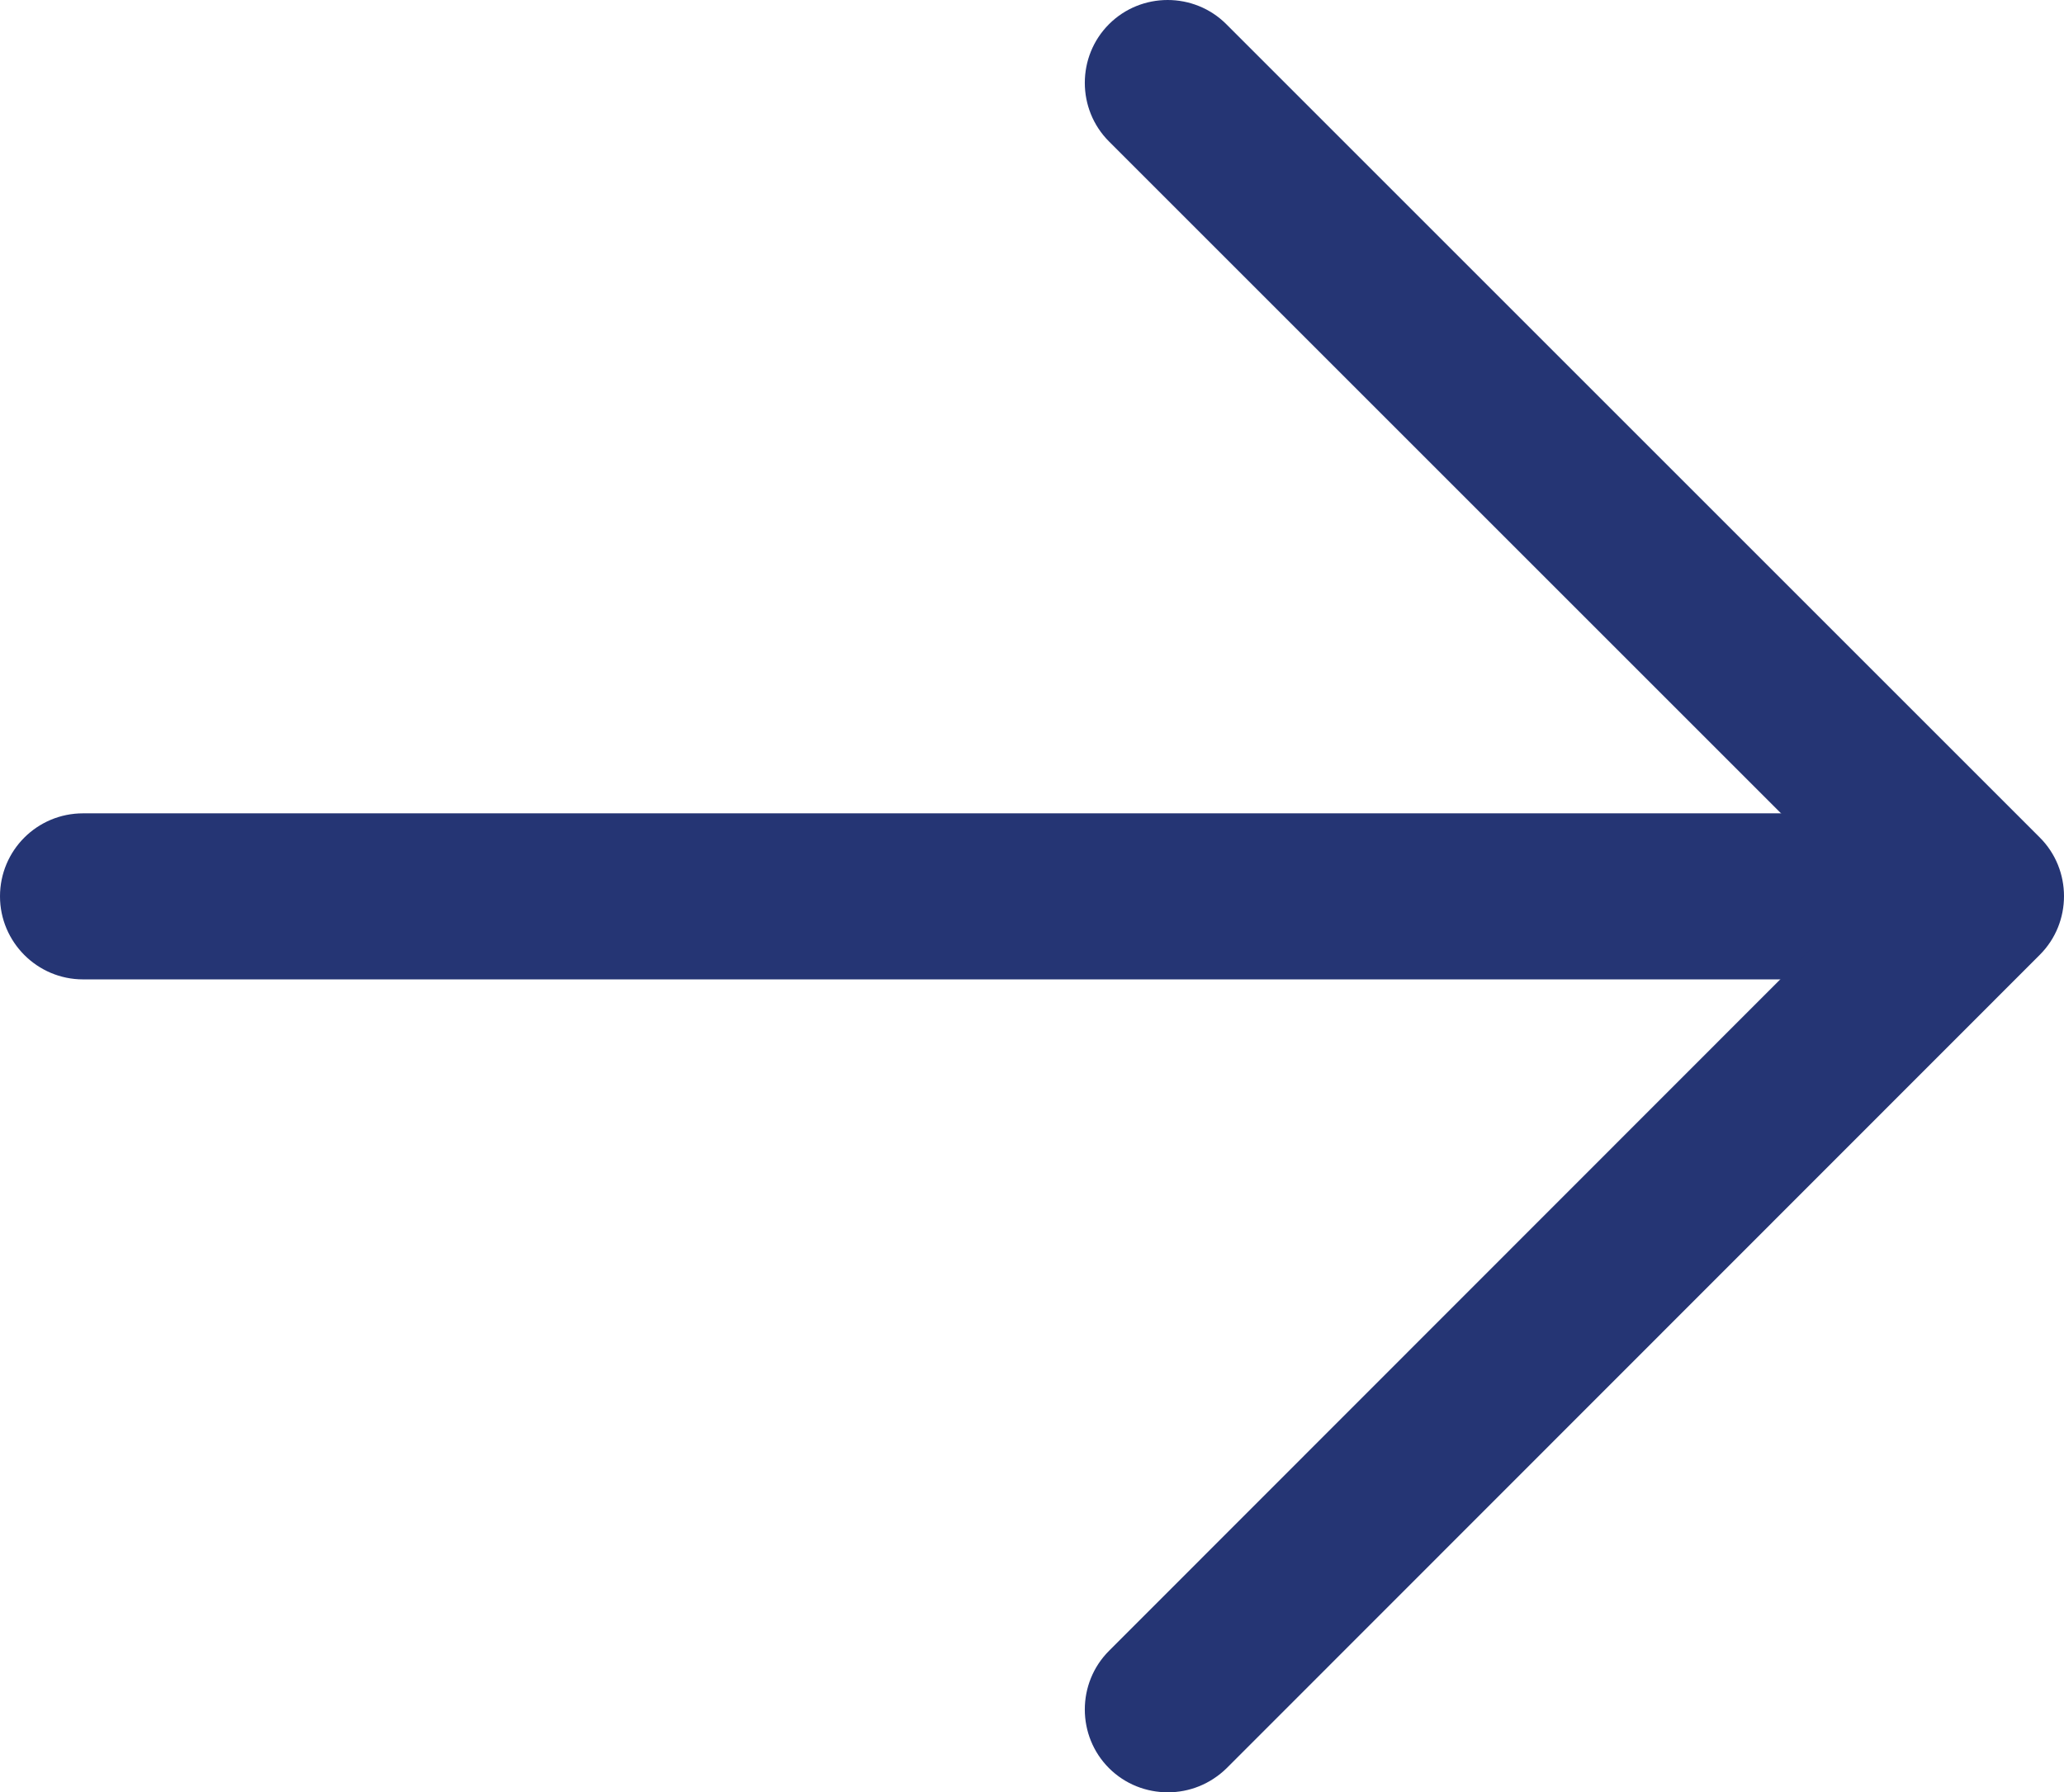 <?xml version="1.0" encoding="utf-8"?>
<!-- Generator: Adobe Illustrator 22.1.0, SVG Export Plug-In . SVG Version: 6.00 Build 0)  -->
<svg version="1.1" id="Capa_1" xmlns="http://www.w3.org/2000/svg" xmlns:xlink="http://www.w3.org/1999/xlink" x="0px" y="0px"
	 viewBox="0 0 512 444.7" style="enable-background:new 0 0 512 444.7;" xml:space="preserve" fill="#253574">
<g>
	<g>
		<path d="M487.3,201.8H20.6C9.2,201.8,0,211,0,222.4C0,233.7,9.2,243,20.6,243h466.7c11.4,0,20.6-9.2,20.6-20.6
			C507.9,211,498.7,201.8,487.3,201.8z"/>
	</g>
</g>
<g>
	<g>
		<path d="M506,207.8L304.2,6c-8-8-21.1-8-29.1,0c-8,8-8,21.1,0,29.1l187.2,187.2L275.1,409.6c-8,8-8,21.1,0,29.1c4,4,9.3,6,14.6,6
			s10.5-2,14.6-6L506,236.9C514,228.9,514,215.8,506,207.8z"/>
	</g>
</g>
</svg>
